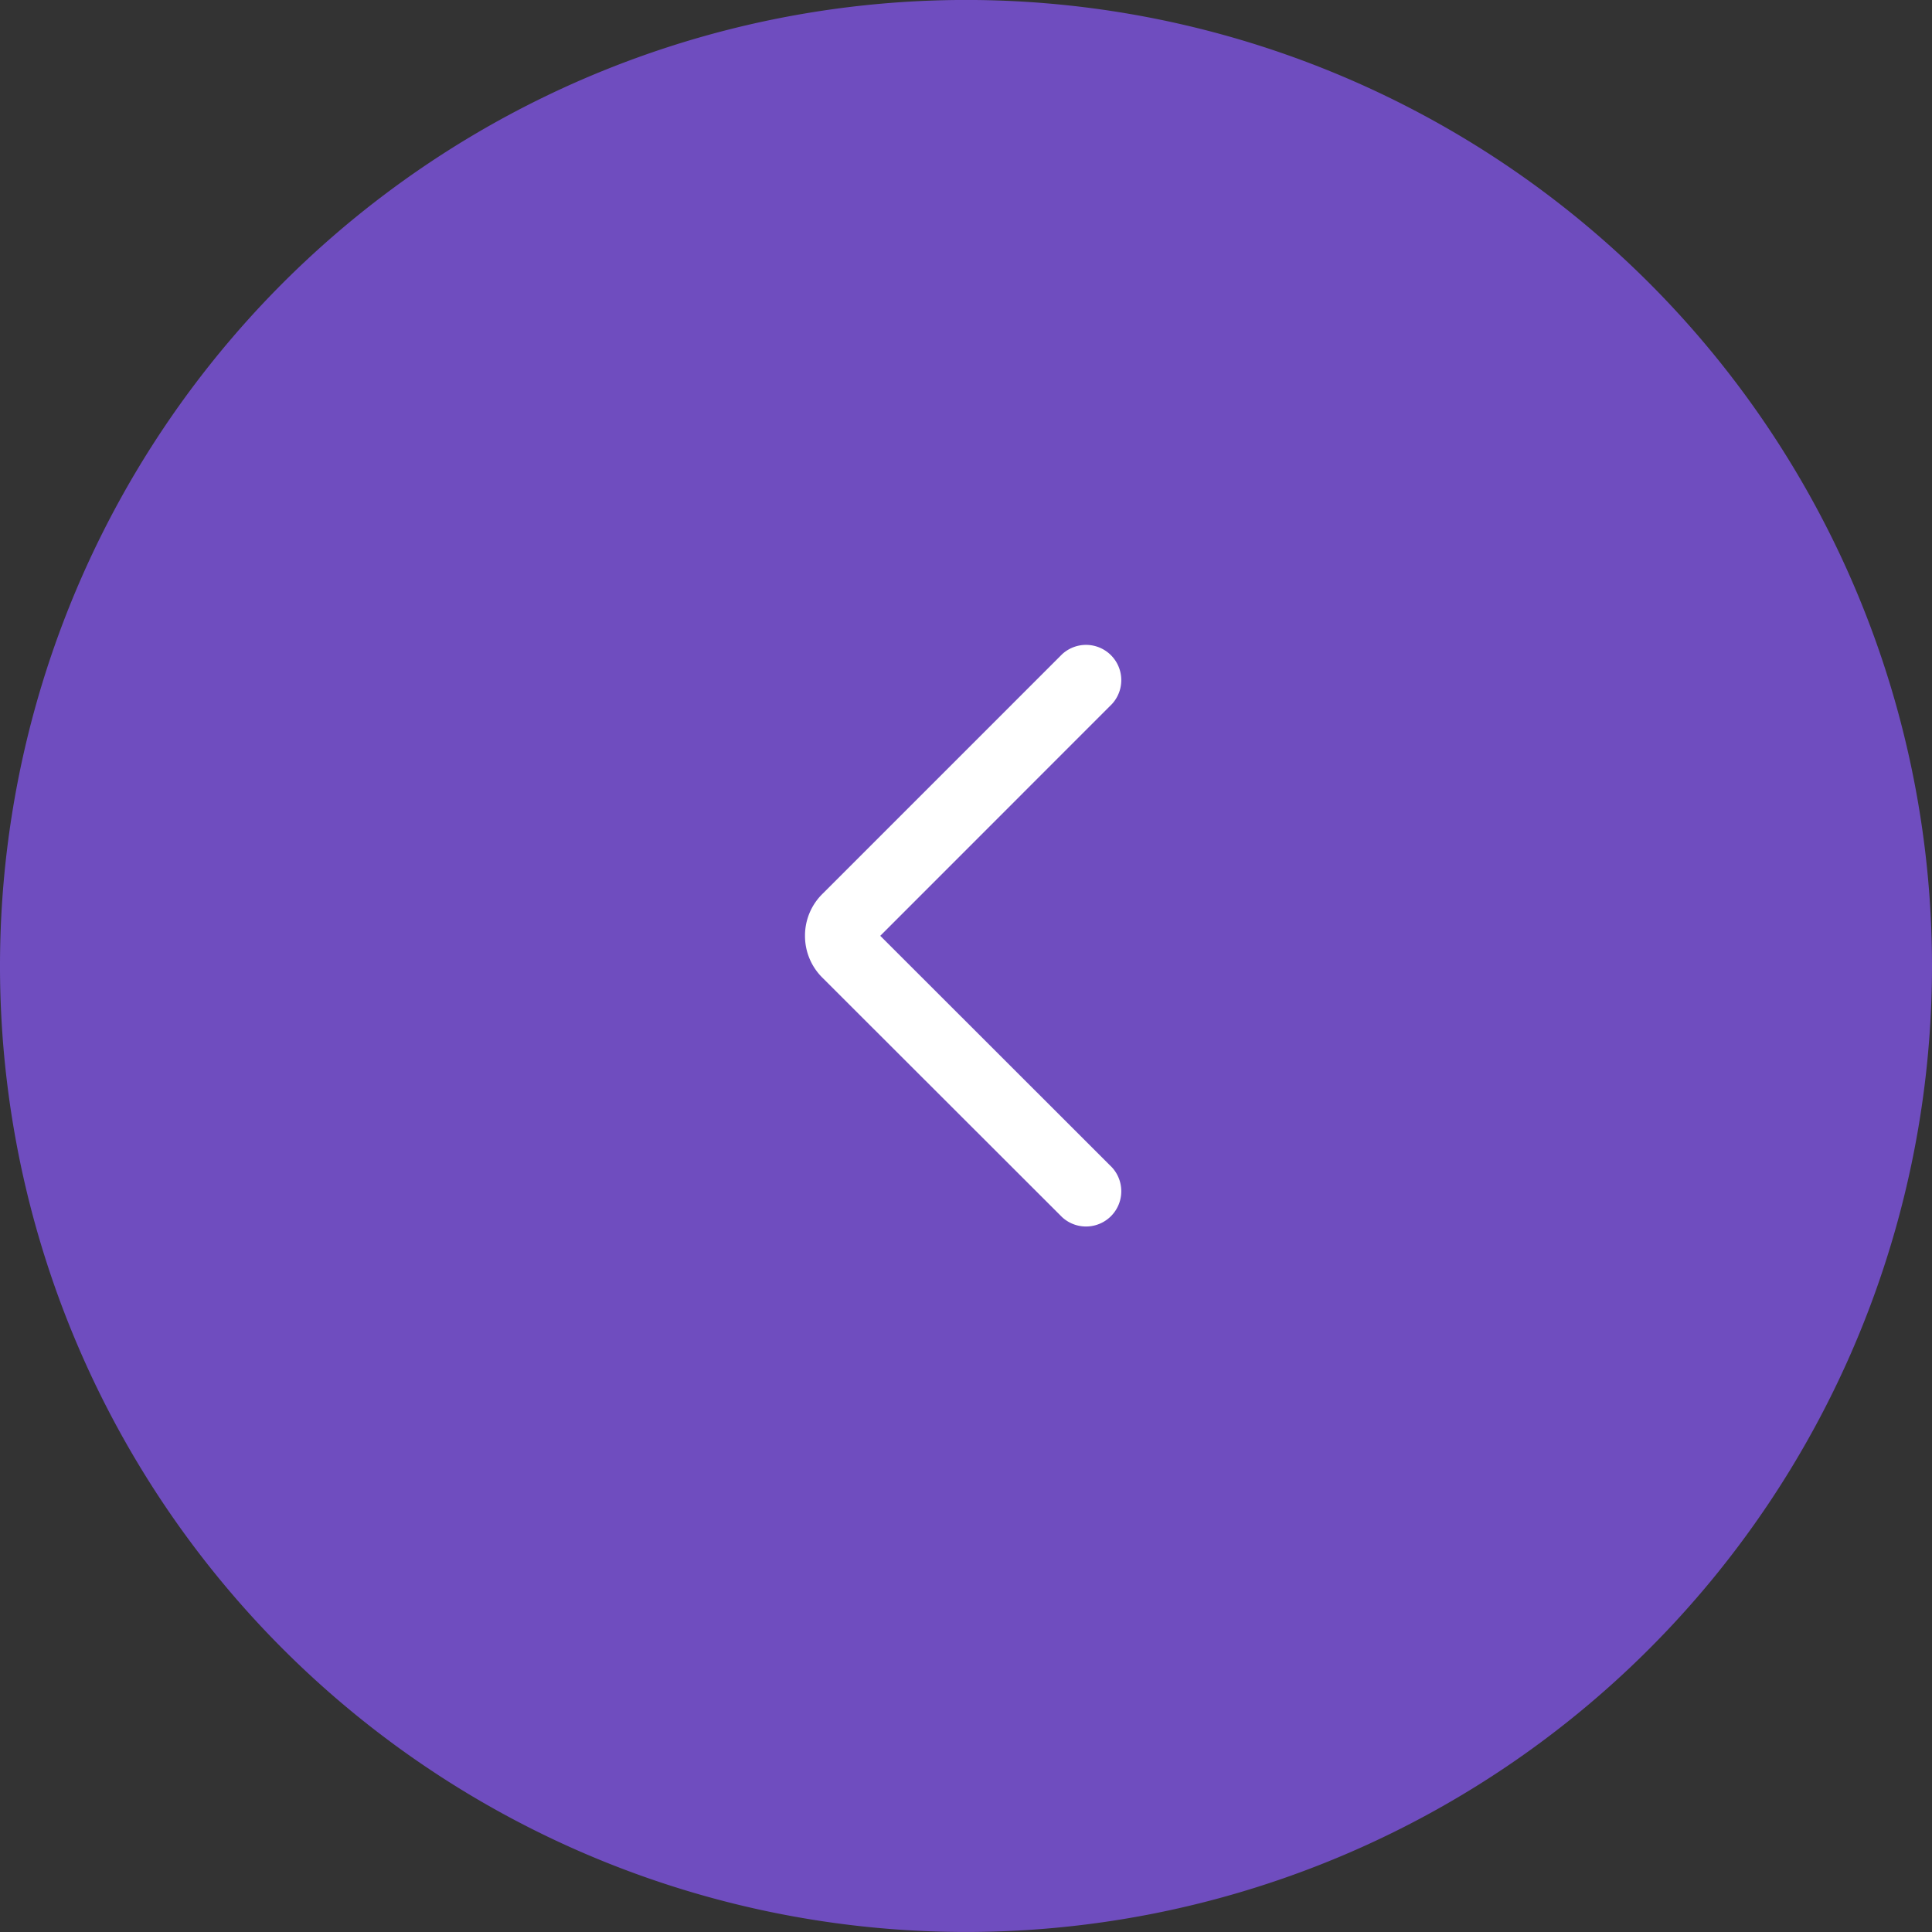 <svg xmlns="http://www.w3.org/2000/svg" width="24" height="24" viewBox="0 0 24 24">
  <rect x="0" y="0" width="24" height="24" fill="#333333" stroke="none"/>
  <g id="Grupo_14492" data-name="Grupo 14492" transform="translate(-20 -40)">
    <path id="borda" d="M72.012,137.309a12,12,0,1,1-3.512-8.48A12,12,0,0,1,72.012,137.309Z" transform="translate(-28.012 -85.312)" fill="#6f4dbf"/>
    <path id="shape" d="M3.625,3.94h0a.727.727,0,0,1-.519-.215L.128.747A.438.438,0,0,1,.747.128L3.625,3.005,6.5.128a.438.438,0,0,1,.619.619L4.144,3.725A.729.729,0,0,1,3.625,3.94Z" transform="translate(33.94 48) rotate(90)" fill="#fff"/>
  </g>
</svg>
